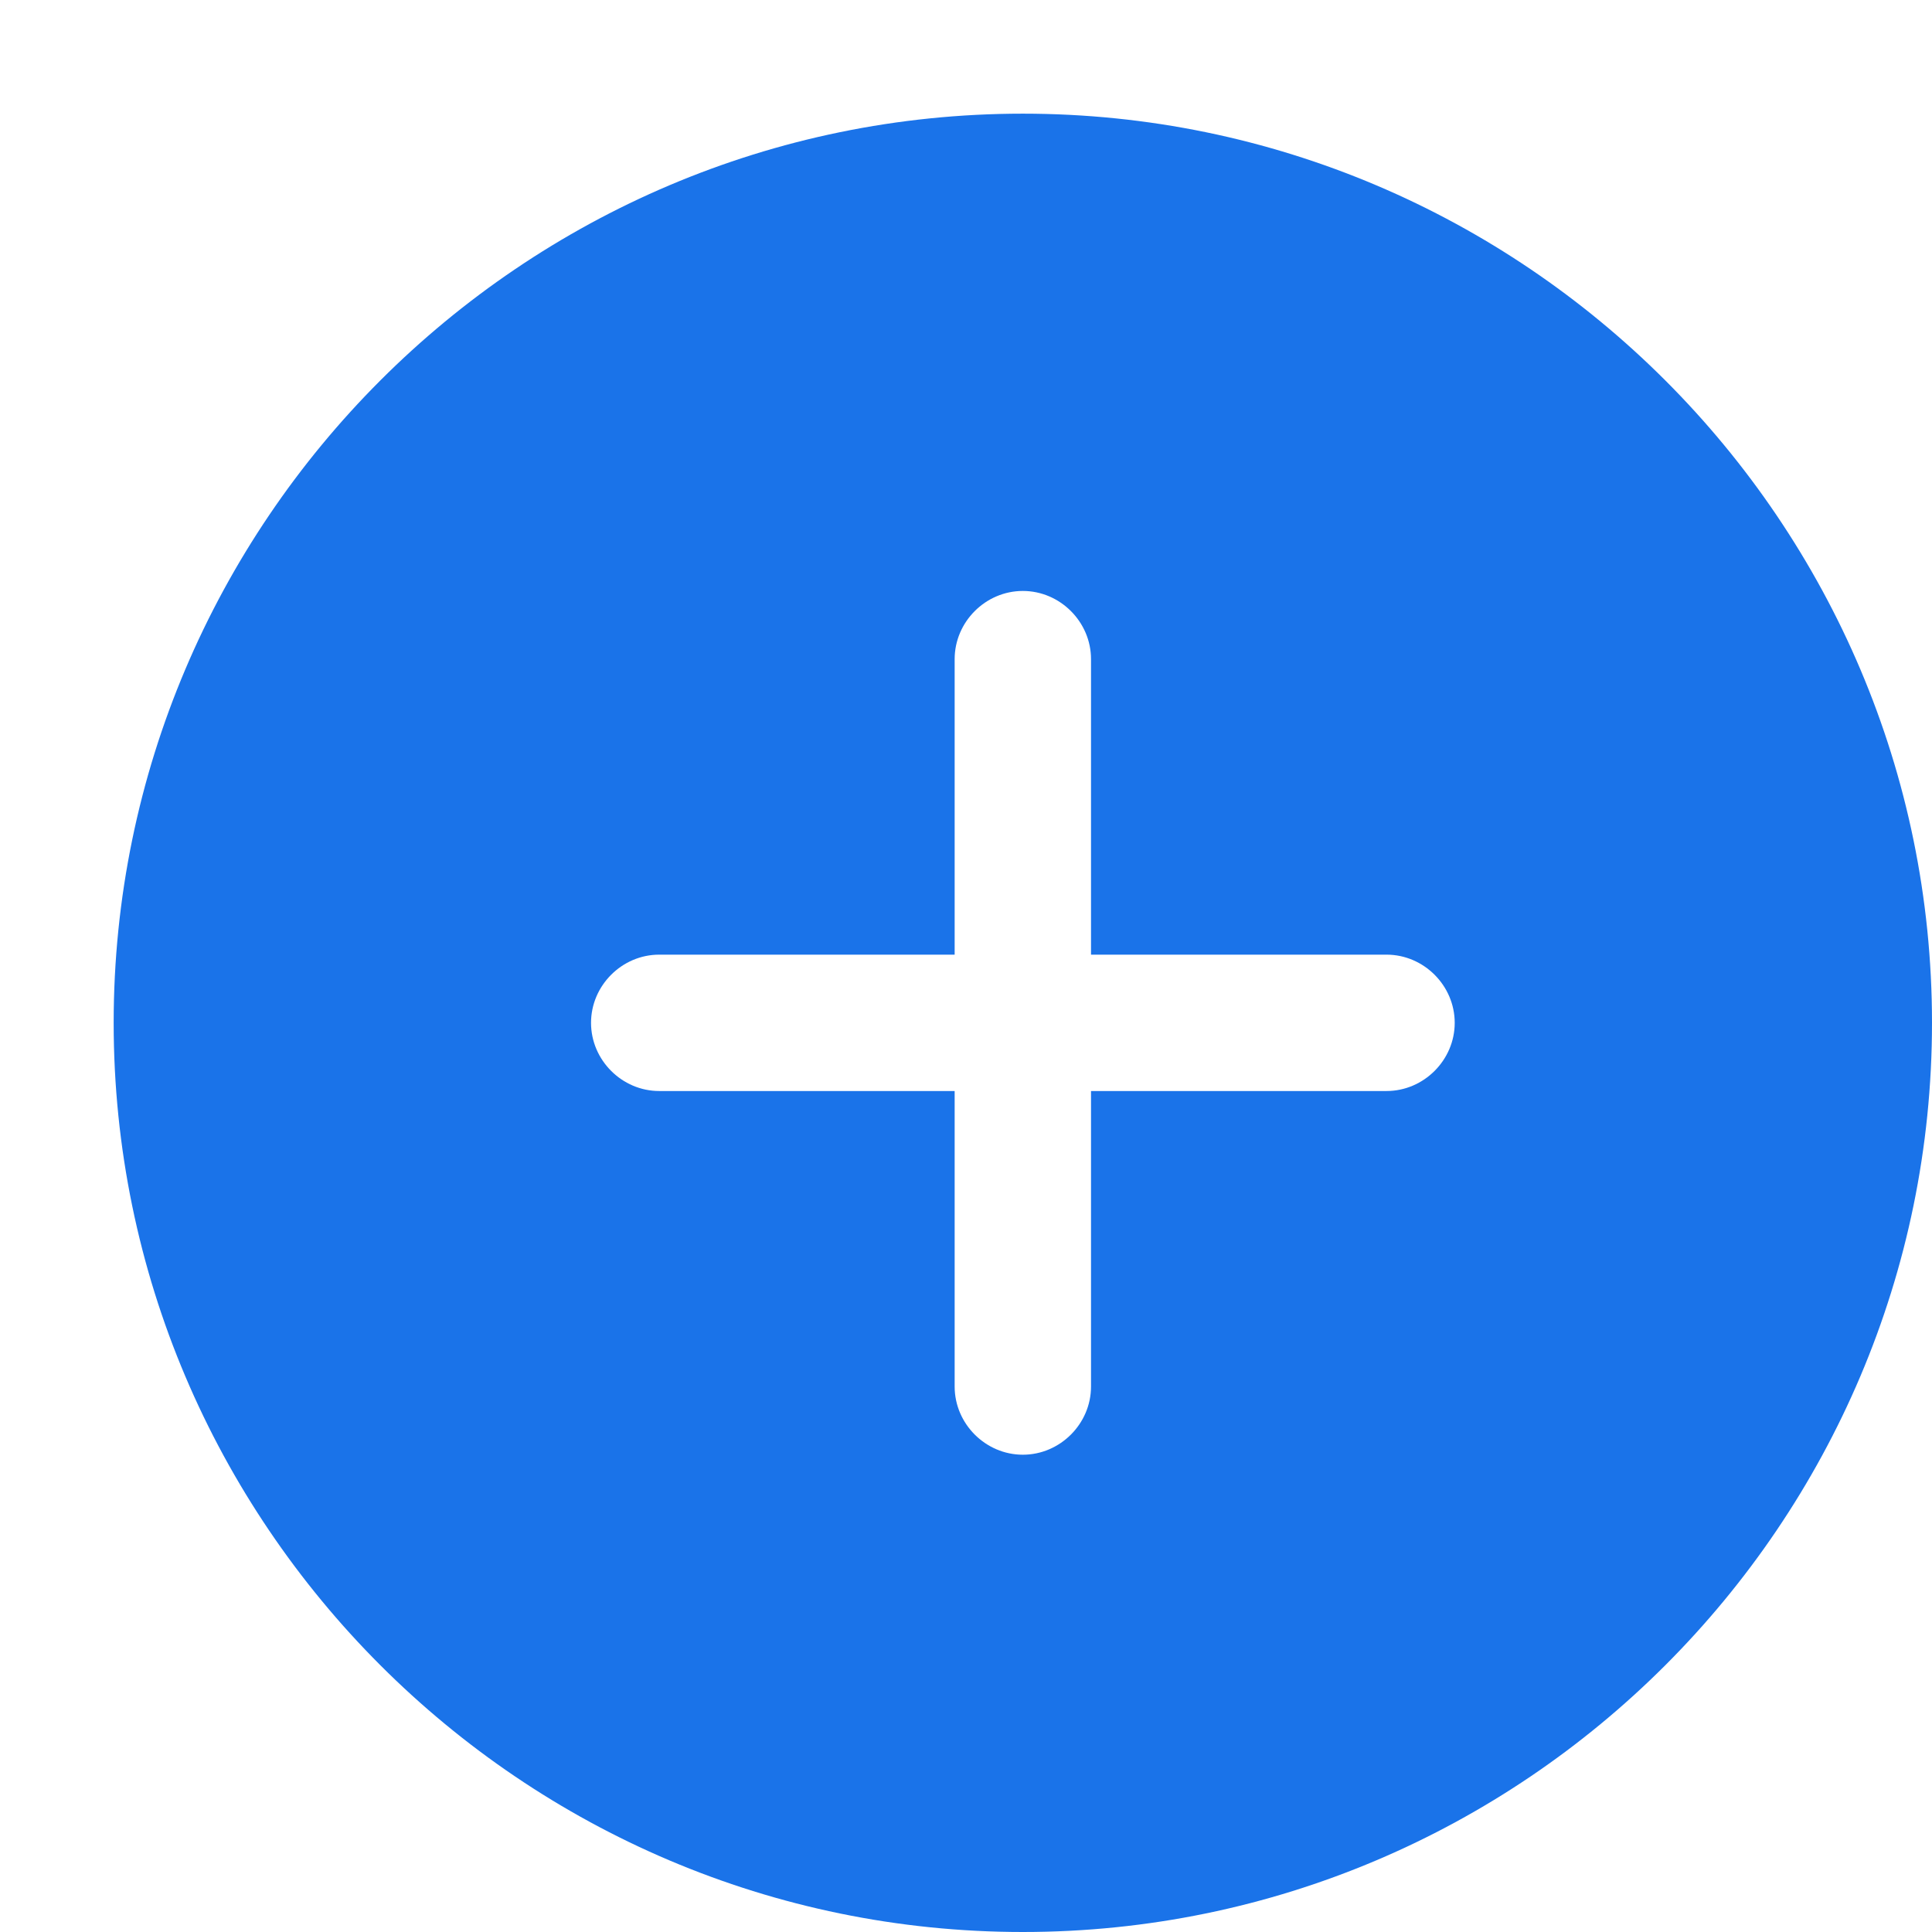 <svg width="24" height="24" viewBox="0 0 24 24" fill="none" xmlns="http://www.w3.org/2000/svg">
<path d="M12.706 1.412C6.483 1.412 1.412 6.483 1.412 12.706C1.412 18.929 6.483 24 12.706 24C18.929 24 24 18.929 24 12.706C24 6.483 18.929 1.412 12.706 1.412ZM17.224 13.553H13.553V17.224C13.553 17.687 13.169 18.071 12.706 18.071C12.243 18.071 11.859 17.687 11.859 17.224V13.553H8.189C7.726 13.553 7.342 13.169 7.342 12.706C7.342 12.243 7.726 11.859 8.189 11.859H11.859V8.188C11.859 7.725 12.243 7.341 12.706 7.341C13.169 7.341 13.553 7.725 13.553 8.188V11.859H17.224C17.687 11.859 18.071 12.243 18.071 12.706C18.071 13.169 17.687 13.553 17.224 13.553Z" fill="#1A73E9"/>
</svg>
